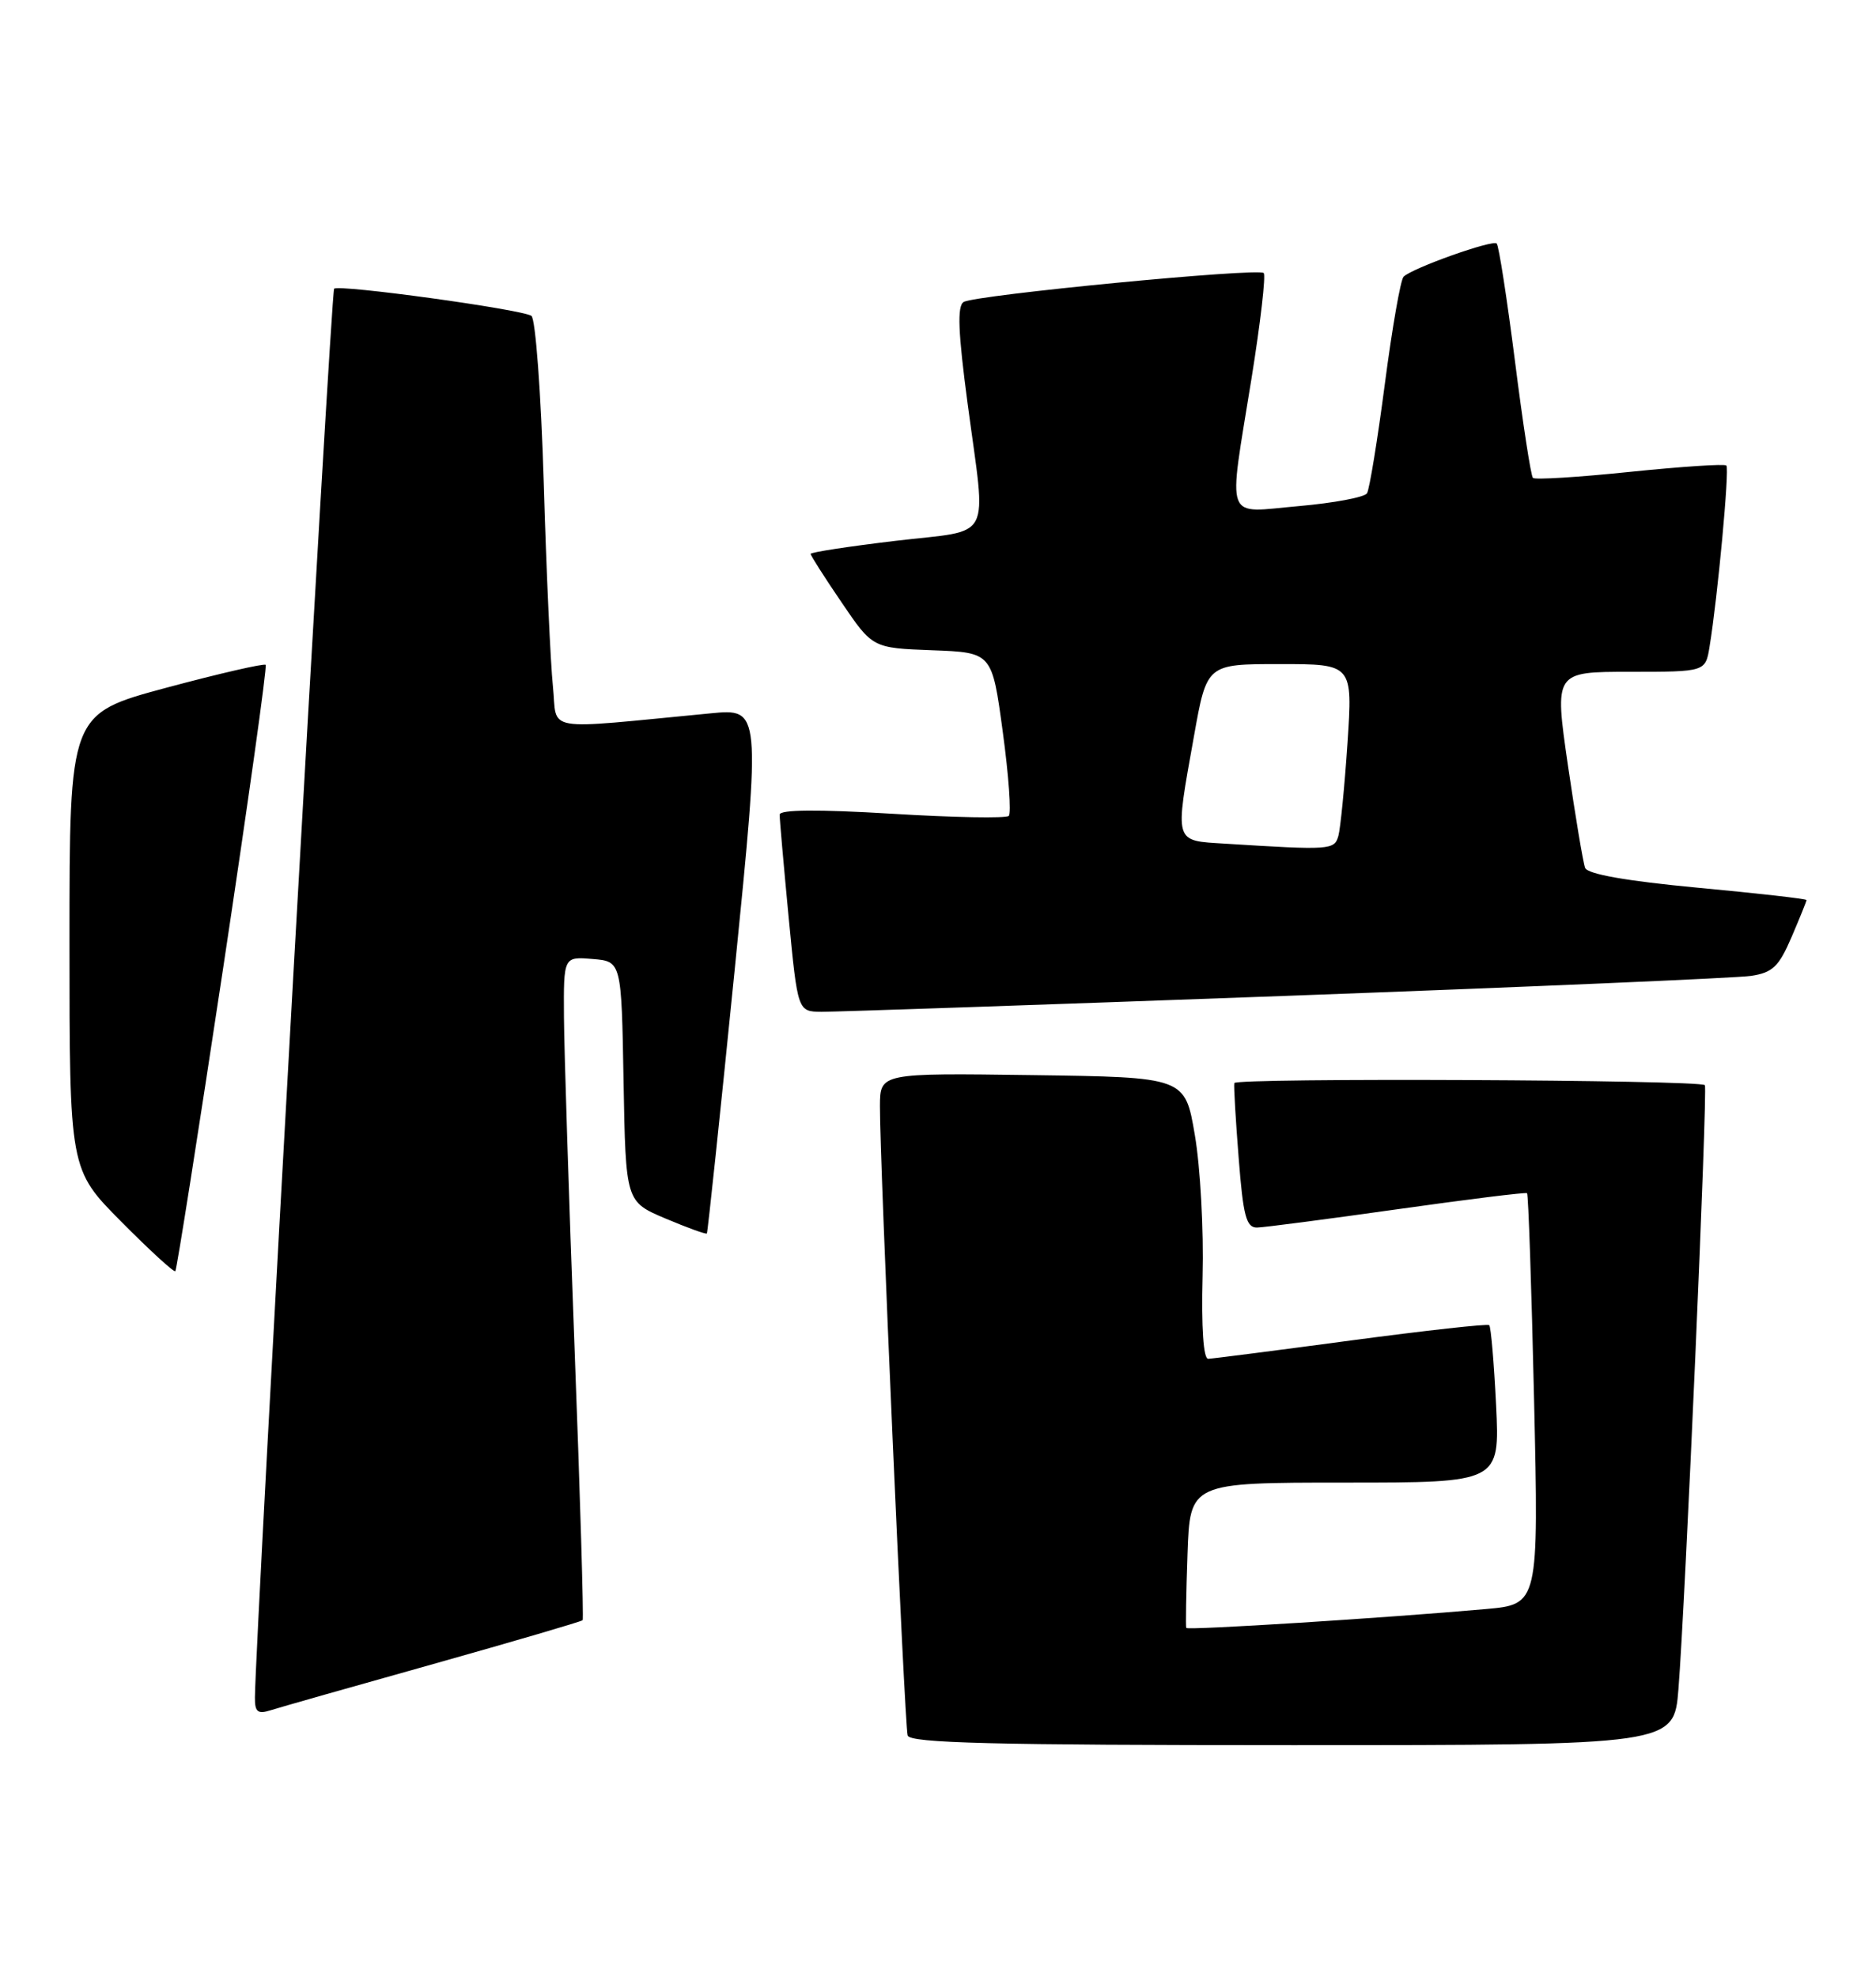 <?xml version="1.0" encoding="UTF-8" standalone="no"?>
<!DOCTYPE svg PUBLIC "-//W3C//DTD SVG 1.1//EN" "http://www.w3.org/Graphics/SVG/1.1/DTD/svg11.dtd" >
<svg xmlns="http://www.w3.org/2000/svg" xmlns:xlink="http://www.w3.org/1999/xlink" version="1.1" viewBox="0 0 243 256">
 <g >
 <path fill="currentColor"
d=" M 217.41 218.75 C 218.29 207.75 221.22 140.88 220.83 140.53 C 220.07 139.83 160.00 139.56 159.88 140.26 C 159.80 140.68 160.06 145.07 160.45 150.01 C 161.03 157.49 161.43 158.99 162.83 158.97 C 163.75 158.95 171.93 157.88 181.00 156.60 C 190.07 155.32 197.64 154.38 197.80 154.52 C 197.97 154.66 198.38 166.70 198.71 181.27 C 199.31 207.77 199.31 207.77 192.41 208.38 C 179.47 209.53 153.81 211.15 153.66 210.82 C 153.57 210.65 153.64 206.34 153.82 201.25 C 154.14 192.00 154.14 192.00 174.20 192.00 C 194.27 192.00 194.27 192.00 193.79 181.98 C 193.52 176.48 193.12 171.81 192.90 171.61 C 192.68 171.41 184.62 172.31 175.00 173.59 C 165.38 174.88 157.05 175.95 156.50 175.97 C 155.88 175.99 155.60 171.95 155.77 165.25 C 155.93 159.34 155.48 151.12 154.77 147.00 C 153.50 139.50 153.50 139.50 133.75 139.23 C 114.00 138.96 114.00 138.96 113.98 143.23 C 113.94 150.16 117.17 223.39 117.57 224.75 C 117.86 225.73 128.69 226.00 167.38 226.00 C 216.83 226.00 216.83 226.00 217.41 218.75 Z  M 56.14 215.49 C 66.62 212.54 75.32 209.99 75.47 209.82 C 75.62 209.64 75.15 193.75 74.42 174.50 C 73.69 155.25 73.08 135.99 73.05 131.69 C 73.00 123.88 73.00 123.88 76.75 124.19 C 80.50 124.50 80.50 124.50 80.77 140.06 C 81.05 155.62 81.05 155.62 86.20 157.80 C 89.04 159.00 91.45 159.87 91.56 159.74 C 91.67 159.61 93.29 144.26 95.16 125.63 C 98.55 91.75 98.55 91.75 92.03 92.38 C 69.87 94.50 72.24 94.90 71.62 88.89 C 71.31 85.92 70.77 74.05 70.43 62.50 C 70.08 50.89 69.36 41.23 68.83 40.90 C 67.44 40.04 43.87 36.80 43.28 37.39 C 42.87 37.79 33.10 211.68 33.02 219.82 C 33.00 221.70 33.38 222.01 35.03 221.49 C 36.15 221.13 45.65 218.43 56.14 215.49 Z  M 28.90 125.40 C 32.13 104.01 34.61 86.32 34.41 86.10 C 34.21 85.89 28.41 87.22 21.52 89.07 C 9.00 92.44 9.00 92.44 9.00 121.94 C 9.00 151.45 9.00 151.45 15.70 158.20 C 19.38 161.91 22.53 164.80 22.71 164.62 C 22.89 164.45 25.67 146.80 28.90 125.40 Z  M 166.50 128.97 C 197.85 127.82 224.99 126.65 226.81 126.38 C 229.61 125.96 230.42 125.18 232.06 121.36 C 233.13 118.87 234.00 116.71 234.00 116.56 C 234.00 116.40 227.65 115.68 219.90 114.96 C 210.66 114.09 205.63 113.20 205.32 112.39 C 205.06 111.71 204.06 105.72 203.09 99.08 C 201.34 87.00 201.34 87.00 211.12 87.00 C 220.91 87.00 220.91 87.00 221.44 83.75 C 222.48 77.44 224.04 60.70 223.62 60.29 C 223.39 60.05 217.76 60.43 211.11 61.11 C 204.46 61.80 198.81 62.15 198.56 61.89 C 198.30 61.63 197.25 54.81 196.23 46.73 C 195.20 38.64 194.14 31.81 193.87 31.54 C 193.35 31.01 182.97 34.70 181.81 35.83 C 181.42 36.20 180.33 42.45 179.38 49.72 C 178.43 56.99 177.39 63.36 177.07 63.88 C 176.75 64.40 172.78 65.14 168.25 65.54 C 158.46 66.39 159.06 67.99 162.11 49.01 C 163.27 41.79 163.98 35.65 163.69 35.36 C 162.99 34.66 126.30 38.20 124.82 39.11 C 123.97 39.64 124.10 43.00 125.34 52.30 C 127.76 70.50 128.80 68.52 116.00 70.04 C 109.95 70.76 105.00 71.52 105.00 71.73 C 105.00 71.94 106.80 74.77 109.01 78.01 C 113.02 83.92 113.02 83.92 120.76 84.21 C 128.50 84.50 128.50 84.50 129.89 94.78 C 130.66 100.43 131.01 105.33 130.67 105.66 C 130.34 105.99 123.53 105.87 115.53 105.38 C 105.92 104.80 100.99 104.84 100.99 105.50 C 100.98 106.05 101.51 112.01 102.15 118.75 C 103.33 131.00 103.33 131.00 106.41 131.03 C 108.11 131.04 135.15 130.12 166.50 128.97 Z  M 158.75 109.26 C 151.99 108.84 152.15 109.37 154.66 95.31 C 156.32 86.00 156.32 86.00 165.77 86.00 C 175.22 86.00 175.22 86.00 174.54 96.25 C 174.16 101.89 173.63 107.29 173.36 108.25 C 172.84 110.08 172.35 110.11 158.75 109.26 Z "/>
</g>
</svg>